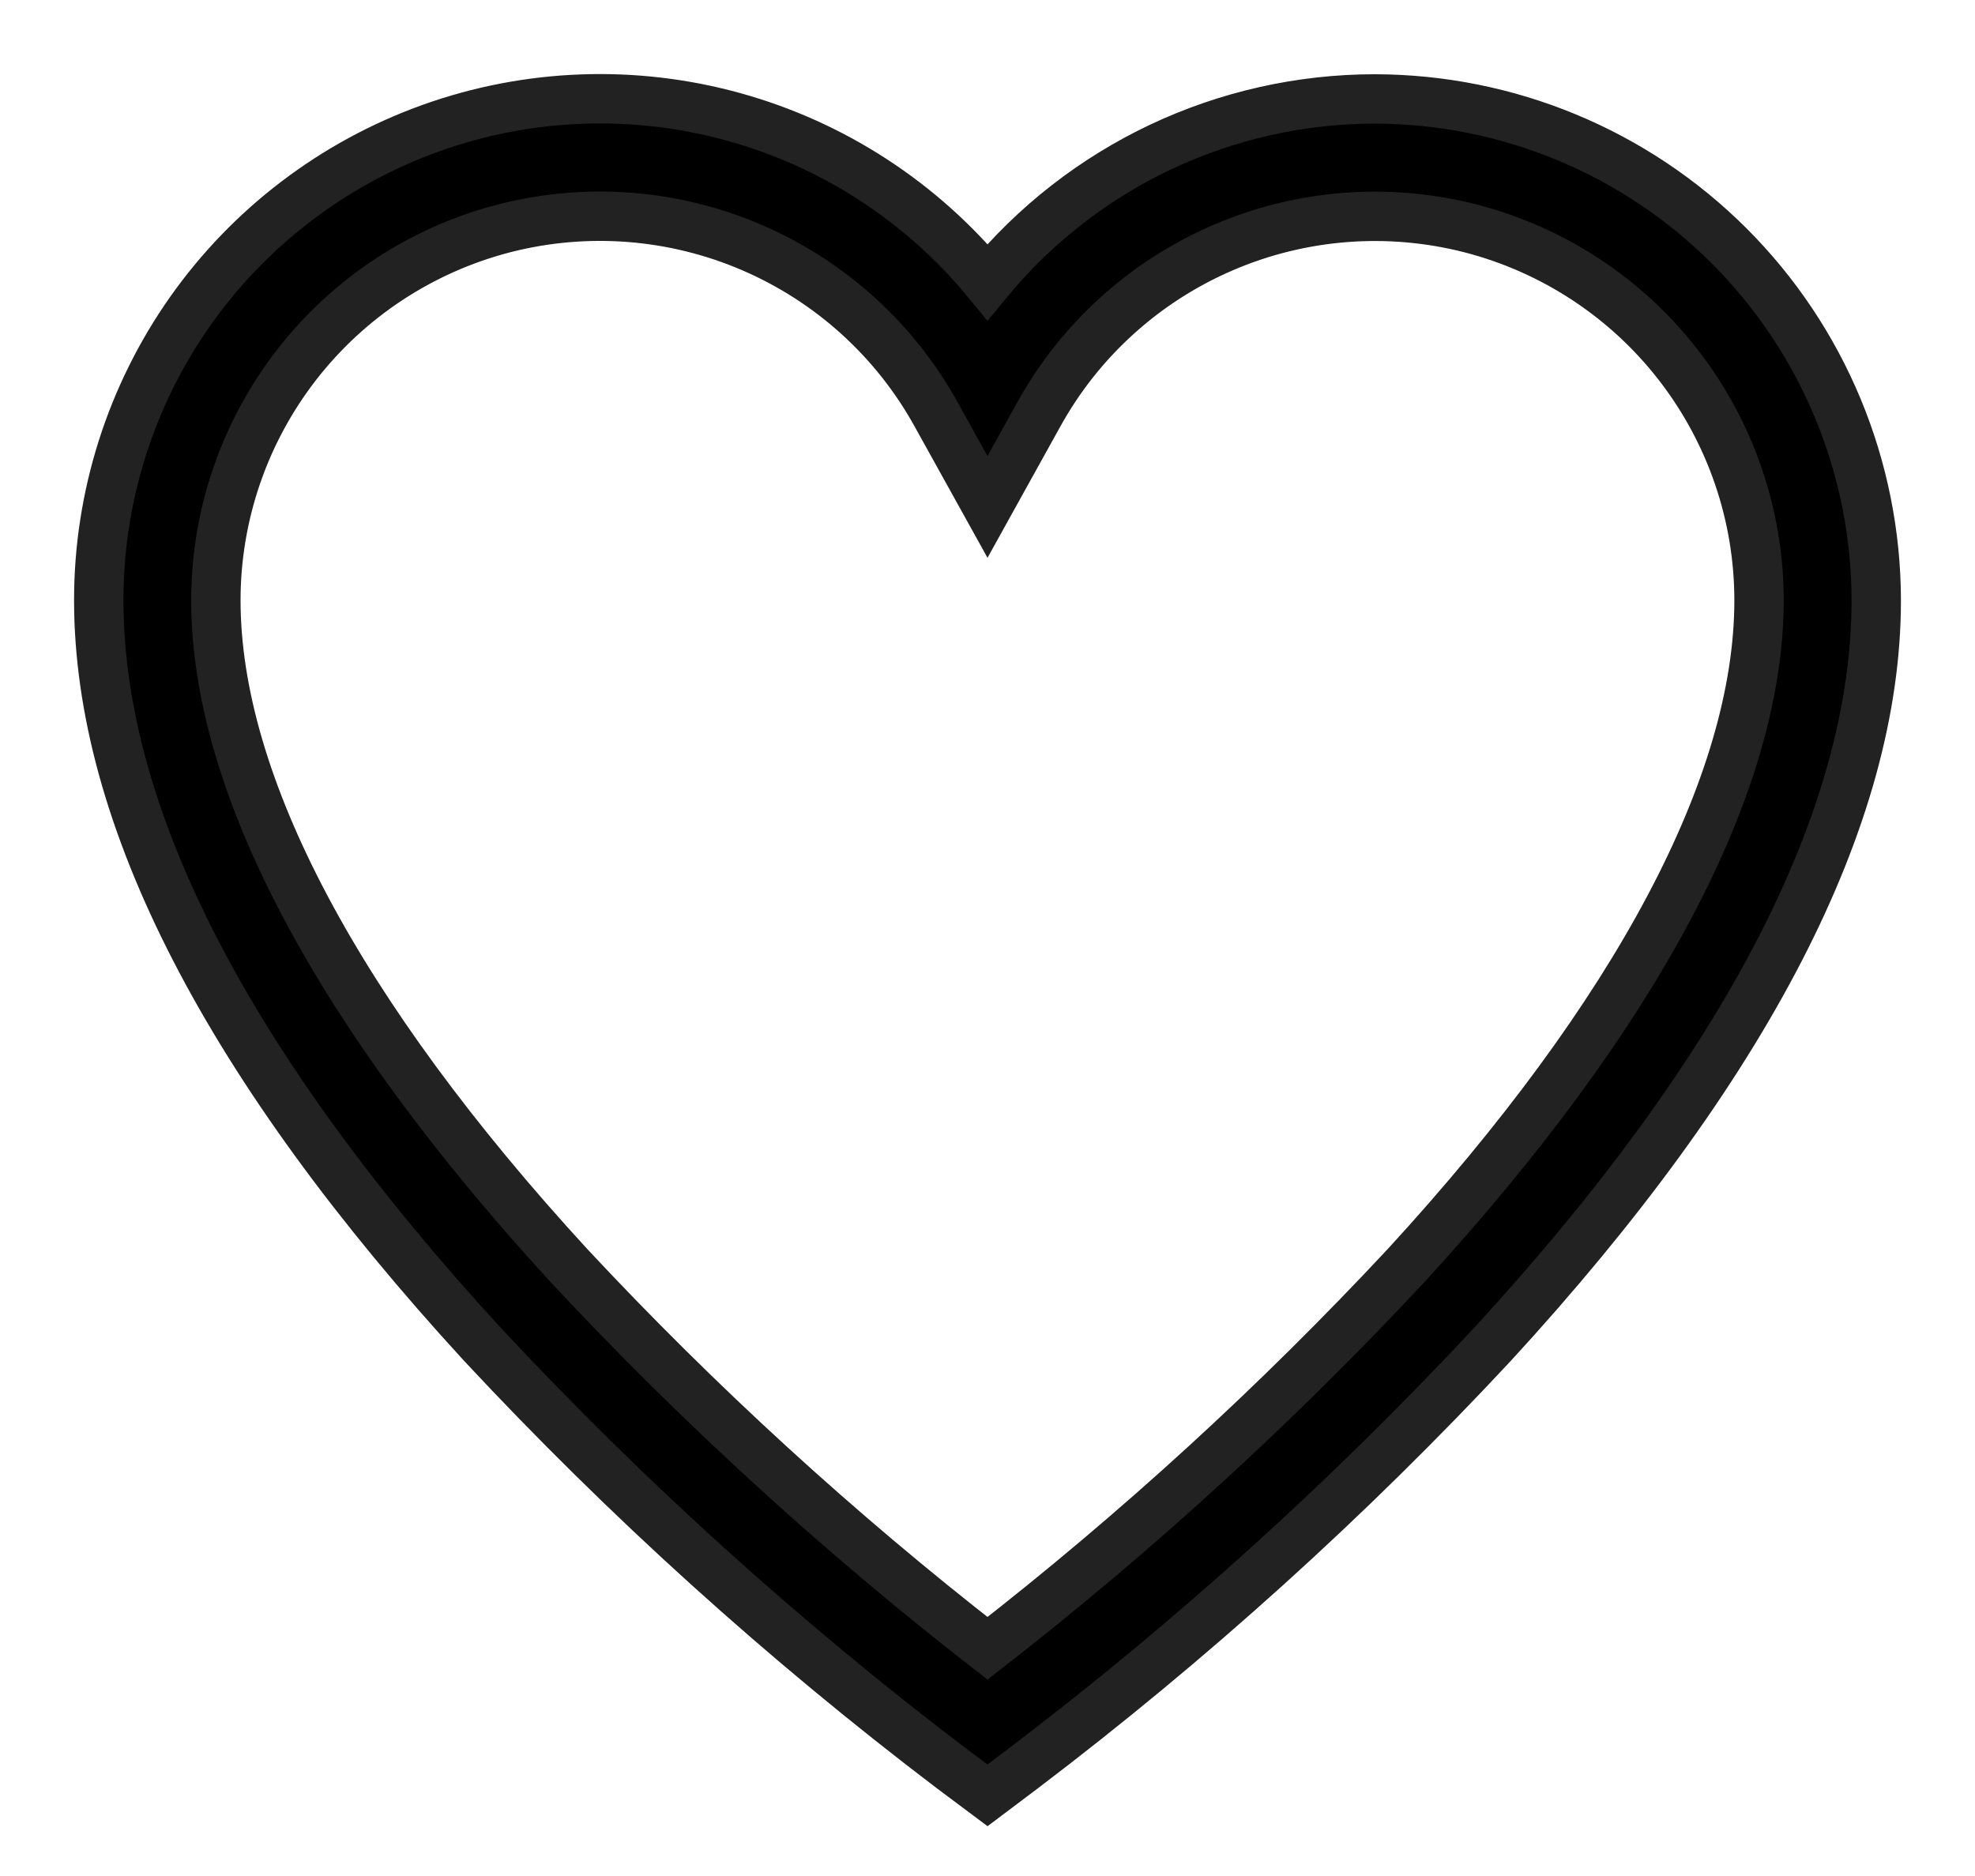 <svg width="20" height="19" viewBox="0 0 20 19" fill="none" xmlns="http://www.w3.org/2000/svg">
<path d="M13.922 1.002C13.172 1.002 12.431 1.169 11.753 1.489C11.075 1.81 10.476 2.277 10 2.856C9.336 2.047 8.438 1.463 7.43 1.184C6.421 0.905 5.351 0.944 4.365 1.297C3.38 1.65 2.527 2.299 1.925 3.154C1.323 4.01 1 5.031 1 6.078C1 8.271 2.307 10.807 4.886 13.616C6.346 15.183 7.937 16.621 9.643 17.916L10 18.183L10.356 17.915C12.062 16.62 13.654 15.182 15.114 13.615C17.692 10.809 19 8.273 19 6.08C18.998 4.734 18.463 3.443 17.511 2.491C16.559 1.539 15.268 1.004 13.922 1.002ZM14.24 12.816C12.932 14.219 11.514 15.516 10 16.694C8.486 15.516 7.068 14.219 5.76 12.816C3.422 10.269 2.186 7.94 2.186 6.08C2.186 5.218 2.473 4.38 3.001 3.698C3.529 3.016 4.269 2.529 5.104 2.313C5.939 2.098 6.822 2.166 7.614 2.507C8.406 2.848 9.063 3.442 9.48 4.197L10 5.134L10.519 4.198C10.936 3.443 11.593 2.849 12.385 2.508C13.177 2.167 14.06 2.099 14.895 2.314C15.73 2.53 16.47 3.017 16.998 3.699C17.526 4.381 17.813 5.219 17.813 6.081C17.813 7.94 16.577 10.269 14.24 12.816Z" fill="black" stroke="#222222" stroke-width="0.5"/>
</svg>

